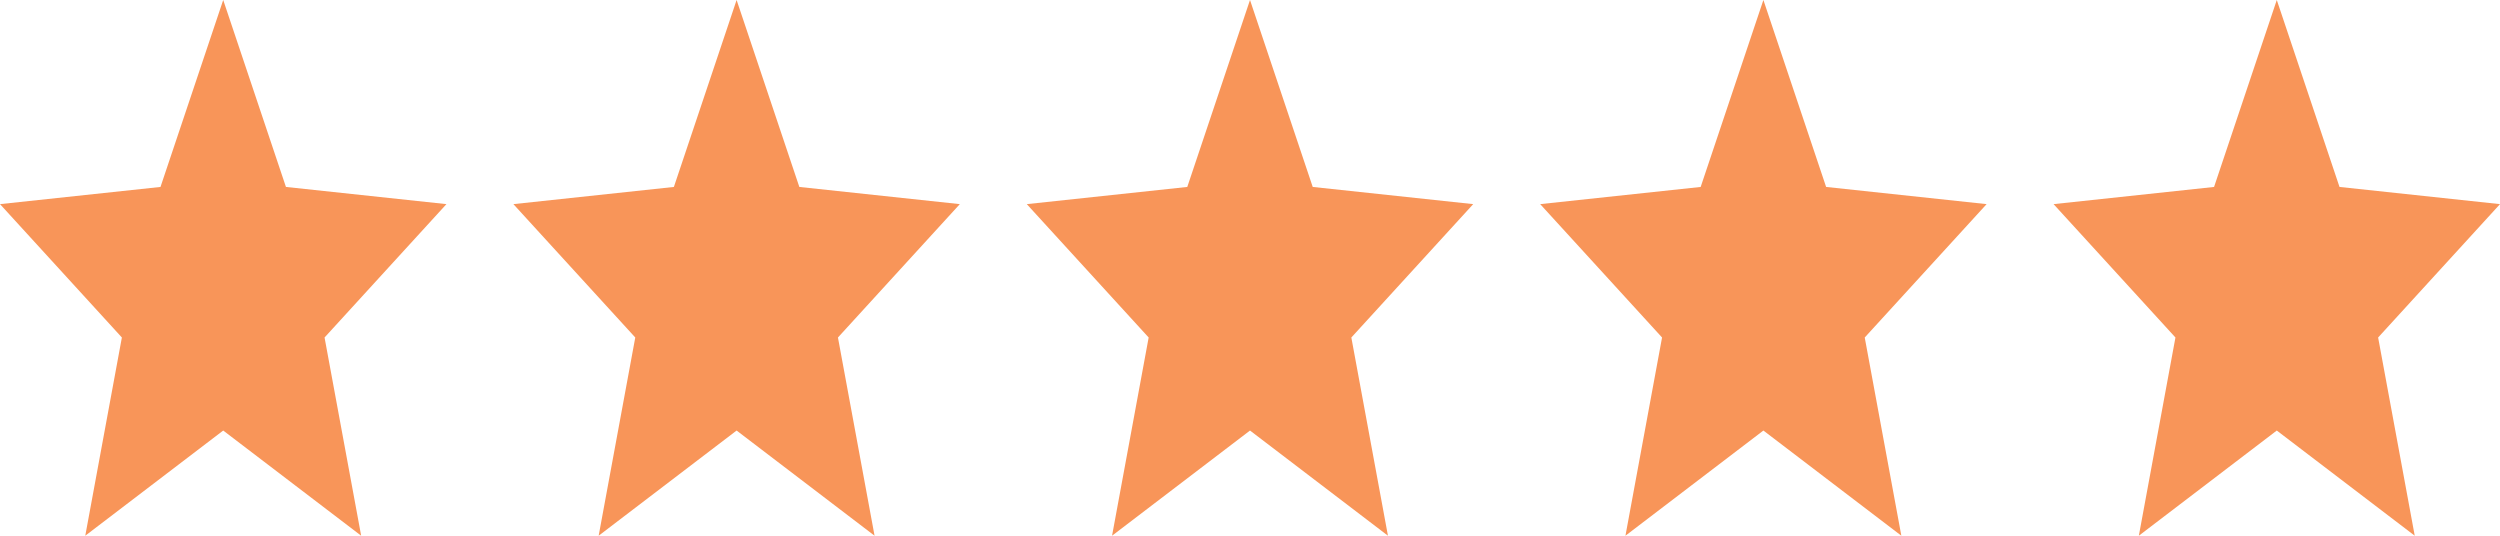 <svg width="112" height="24" viewBox="0 0 112 24" fill="none" xmlns="http://www.w3.org/2000/svg">
<path d="M10 19.288L16.18 24L14.54 15.12L20 9.145L12.81 8.375L10 0L7.19 8.375L0 9.145L5.46 15.12L3.82 24L10 19.288Z" fill="#F89559"/>
<path d="M33 19.288L39.18 24L37.54 15.12L43 9.145L35.81 8.375L33 0L30.19 8.375L23 9.145L28.46 15.12L26.82 24L33 19.288Z" fill="#F89559"/>
<path d="M56 19.288L62.18 24L60.54 15.12L66 9.145L58.81 8.375L56 0L53.19 8.375L46 9.145L51.46 15.12L49.82 24L56 19.288Z" fill="#F89559"/>
<path d="M79 19.288L85.18 24L83.54 15.12L89 9.145L81.81 8.375L79 0L76.19 8.375L69 9.145L74.46 15.12L72.82 24L79 19.288Z" fill="#F89559"/>
<path d="M102 19.288L108.18 24L106.54 15.12L112 9.145L104.81 8.375L102 0L99.19 8.375L92 9.145L97.46 15.12L95.82 24L102 19.288Z" fill="#F89559"/>
</svg>

